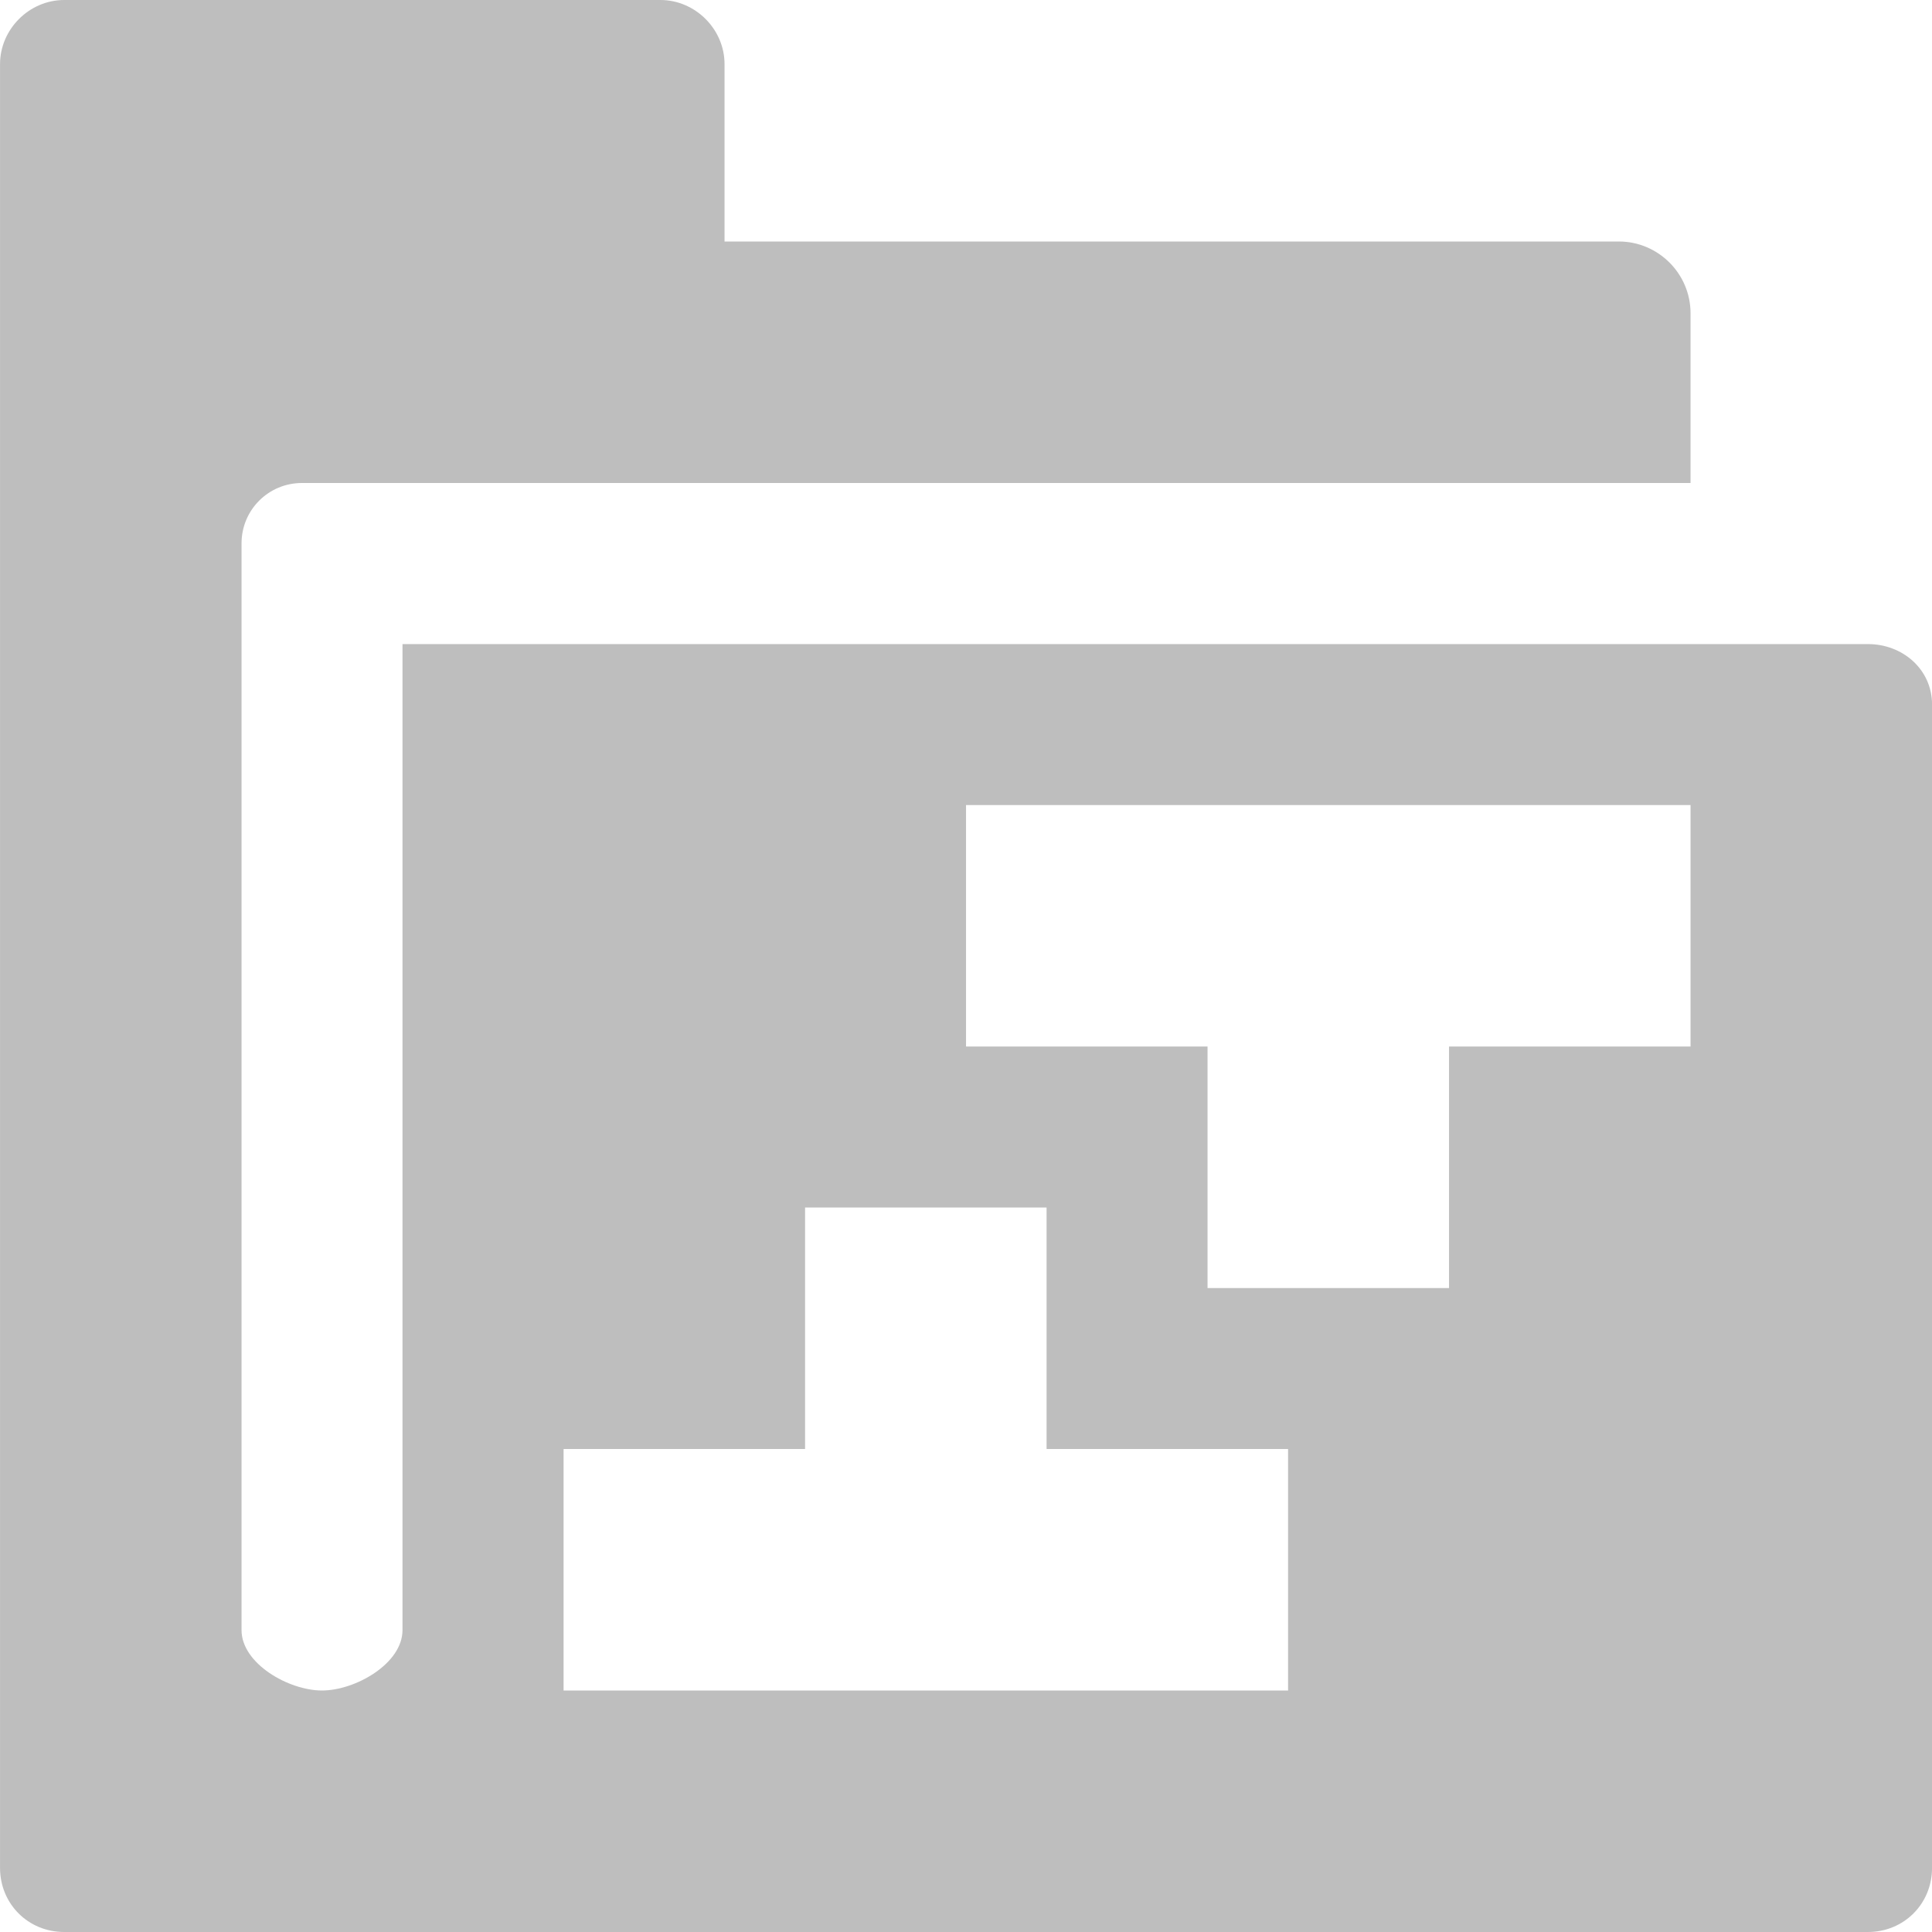 <svg xmlns="http://www.w3.org/2000/svg" xmlns:osb="http://www.openswatchbook.org/uri/2009/osb" xmlns:svg="http://www.w3.org/2000/svg" xmlns:xlink="http://www.w3.org/1999/xlink" id="svg7384" width="24" height="24" version="1.1" viewBox="0 0 24 24"><defs id="defs7386"><linearGradient id="linearGradient8074" osb:paint="solid"><stop id="stop8072" offset="0" stop-color="#be00be" stop-opacity="1"/></linearGradient><linearGradient id="linearGradient7561" osb:paint="solid"><stop id="stop7558" offset="0" stop-color="#a5a5a5" stop-opacity="1"/></linearGradient><linearGradient id="linearGradient7548" osb:paint="solid"><stop id="stop7546" offset="0" stop-color="#ebebeb" stop-opacity="1"/></linearGradient><linearGradient id="linearGradient7542" osb:paint="solid"><stop id="stop7538" offset="0" stop-color="#c9c9c9" stop-opacity="1"/></linearGradient><linearGradient id="linearGradient19282" gradientTransform="matrix(0,-735328.32,170712.69,0,2464326300,577972450)" osb:paint="solid"><stop id="stop19284" offset="0" stop-color="#b4b4b4" stop-opacity="1"/></linearGradient><linearGradient id="linearGradient19282-4" gradientTransform="matrix(0.347,0,0,0.306,-59.352,741.039)" osb:paint="solid"><stop id="stop19284-0" offset="0" stop-color="#bebebe" stop-opacity="1"/></linearGradient><linearGradient id="linearGradient8382" x1="95" x2="111" y1="28" y2="28" gradientTransform="translate(746.495,421.874)" gradientUnits="userSpaceOnUse" xlink:href="#linearGradient19282-4"/></defs><g id="preferences" display="inline" transform="matrix(1.5,0,0,1.5,-199.762,-395.811)"><g id="gimp-prefs-folders-modules" transform="translate(38.175,243.874)"><path id="path7616" fill="url(#linearGradient8382)" fill-opacity="1" stroke="none" d="M 95.531,20 C 95.242,20 95,20.242 95,20.531 v 14.938 C 95,35.767 95.233,36 95.531,36 h 14.938 C 110.767,36 111,35.767 111,35.469 v -9.635 c 0,-0.289 -0.242,-0.5 -0.531,-0.5 H 98.333 V 33.5 c 0,0.277 -0.39,0.5 -0.667,0.5 C 97.39,34 97,33.777 97,33.5 v -9 C 97,24.223 97.223,24 97.5,24 H 100.469 109 V 22.594 C 109,22.267 108.733,22 108.406,22 H 101 V 20.531 C 101,20.242 100.758,20 100.469,20 Z M 103,26.667 h 6 v 2 h -2 v 2 h -2 v -2 h -2 z M 101.667,30 h 2 v 2 h 2 v 2 h -6 v -2 h 2 z" display="inline"/></g></g></svg>